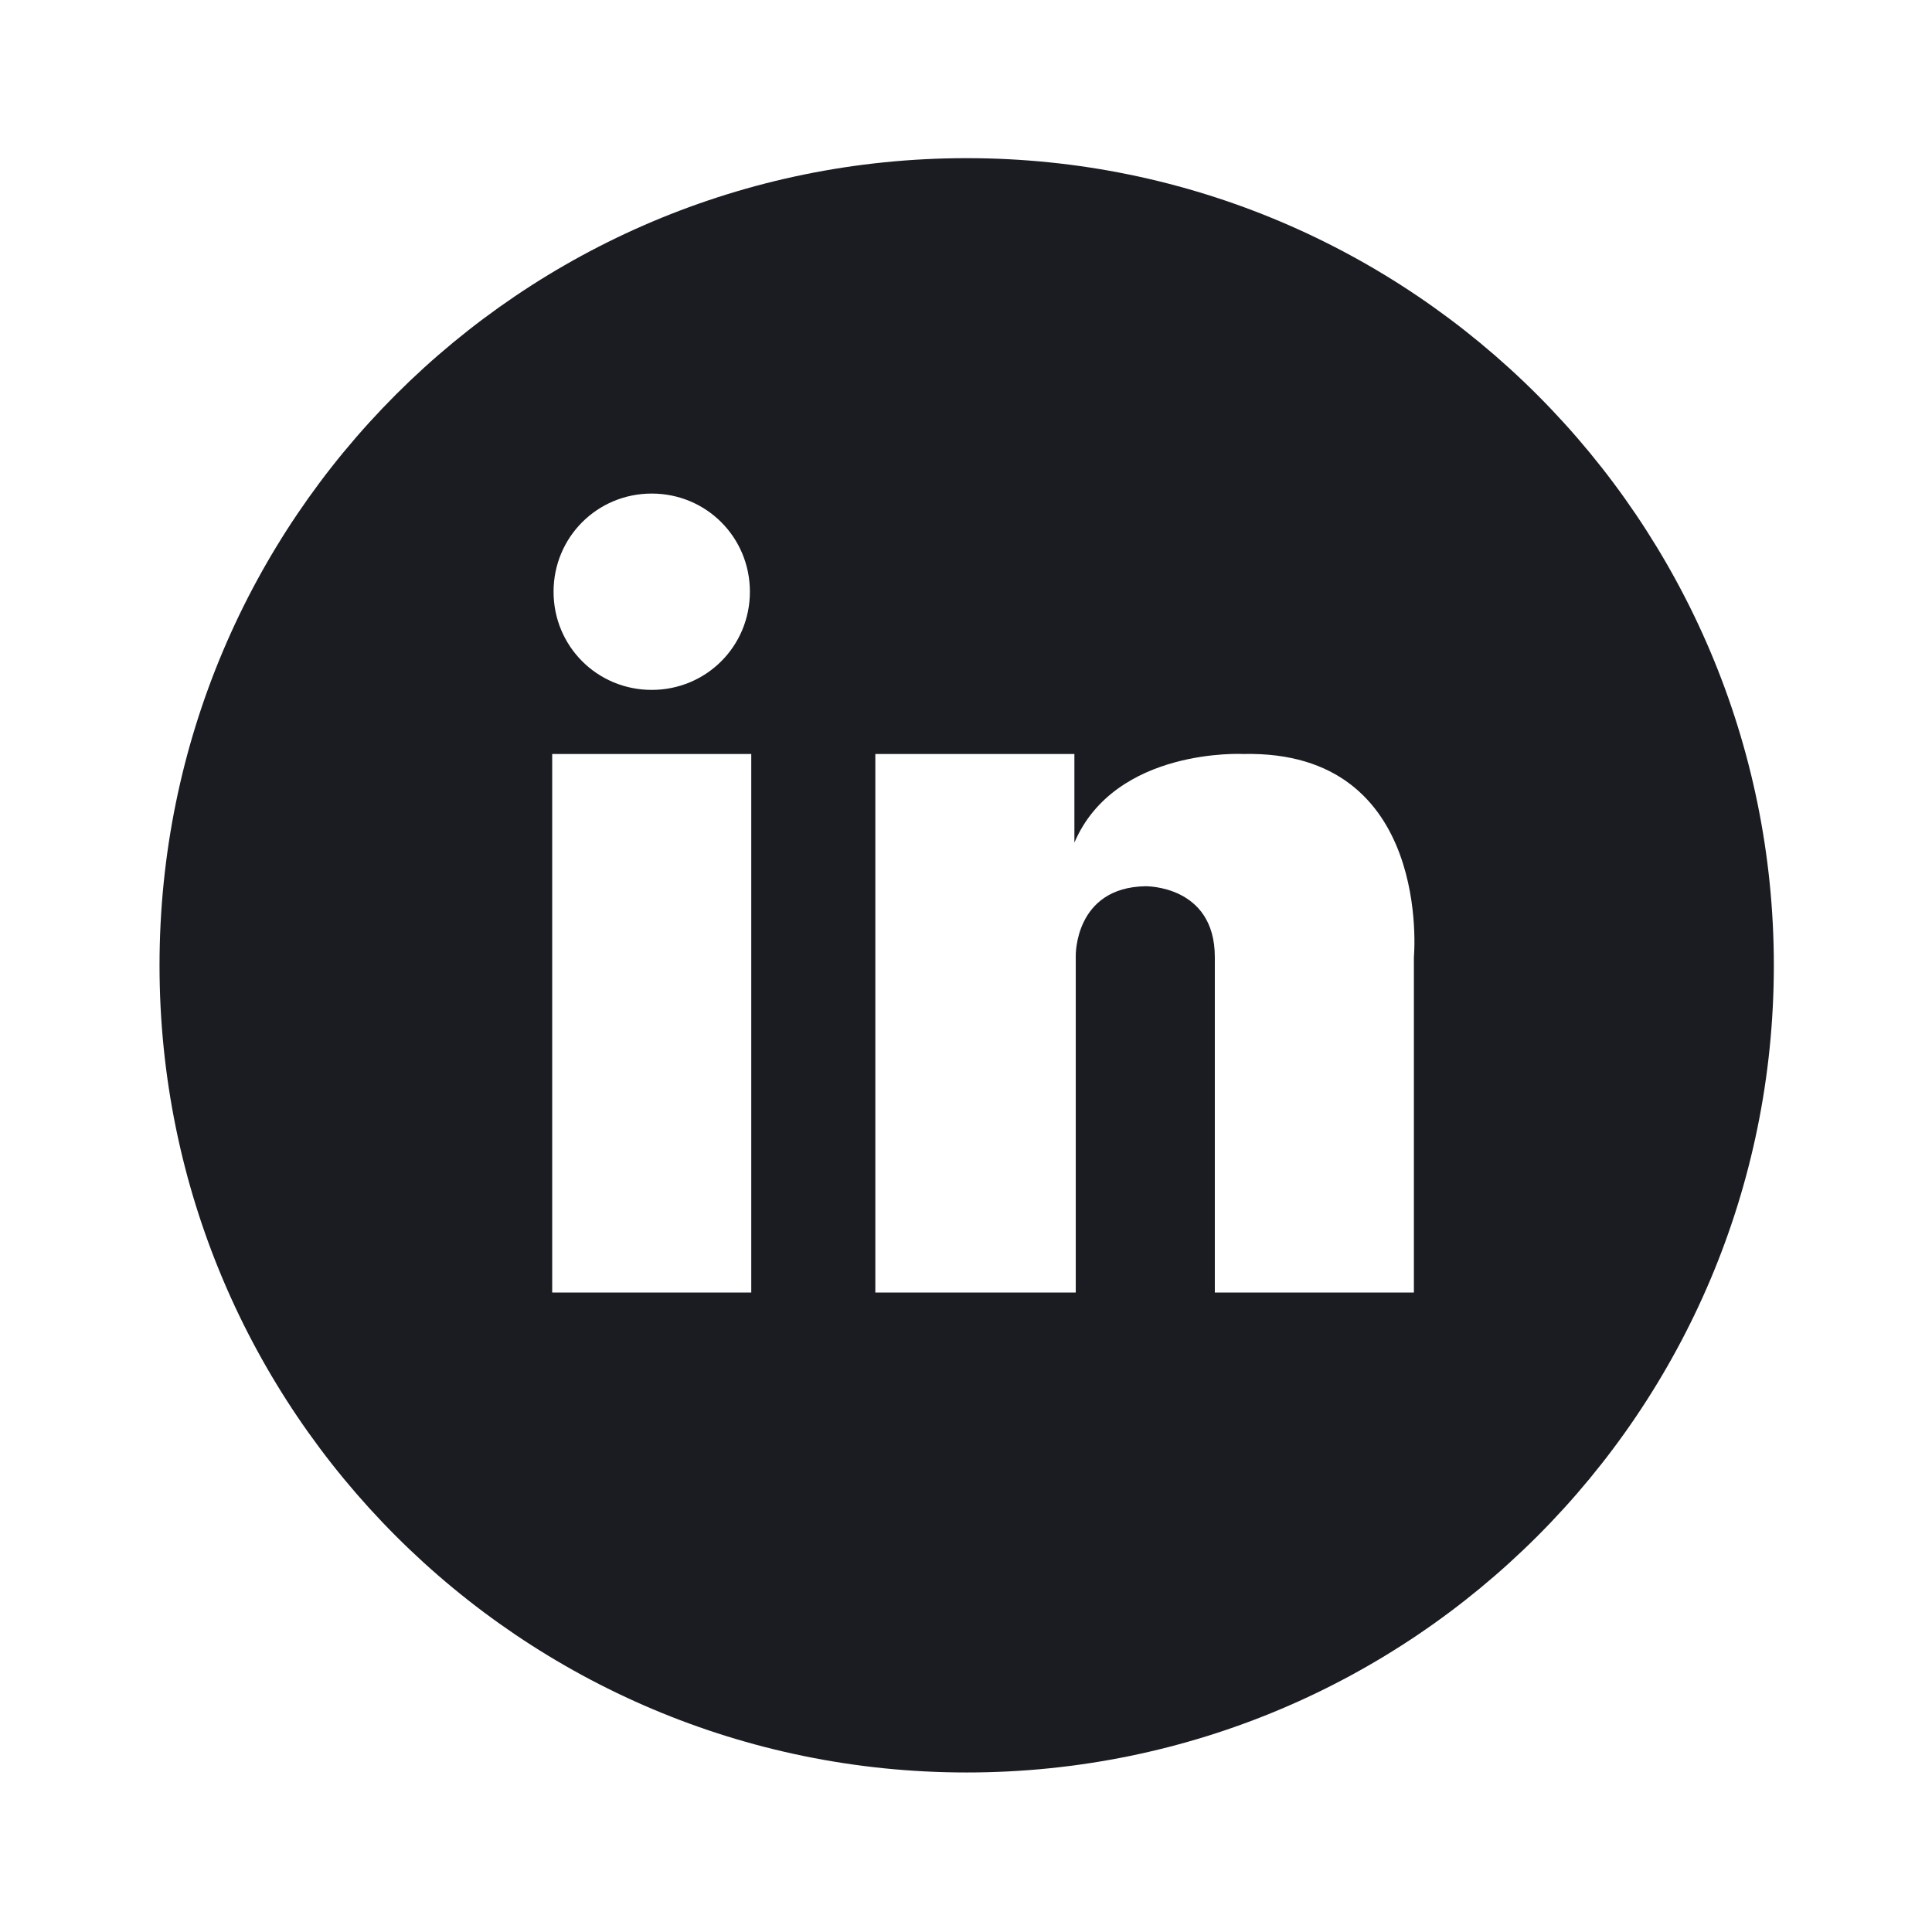 <?xml version="1.0" encoding="utf-8"?>
<!-- Generator: Adobe Illustrator 24.3.0, SVG Export Plug-In . SVG Version: 6.00 Build 0)  -->
<svg version="1.1" id="Layer_1" xmlns="http://www.w3.org/2000/svg" xmlns:xlink="http://www.w3.org/1999/xlink" x="0px" y="0px"
	 viewBox="0 0 141.7 141.7" style="enable-background:new 0 0 141.7 141.7;" xml:space="preserve">
<style type="text/css">
	.st0{fill:#1A1C22;}
</style>
<g>
	<path class="st0" d="M70.9,11.6c-32.7,0-59.2,26.5-59.2,59.2c0,32.7,26.5,59.2,59.2,59.2s59.2-26.5,59.2-59.2
		C130.1,38.2,103.6,11.6,70.9,11.6z M47.8,36.2c4,0,7.2,3.2,7.2,7.2s-3.2,7.2-7.2,7.2s-7.2-3.2-7.2-7.2S43.8,36.2,47.8,36.2z
		 M55.1,94.8H40.5V55.3h14.6V94.8z M103.7,70.2v24.6H89.1l0-24.6c0-5.3-5.1-5.2-5.1-5.2c-5.2,0.1-5.1,5.1-5.1,5.1v24.7H64.2V55.3
		h14.6v6.5c3-7,12.4-6.5,12.4-6.5C105.1,55,103.7,70.2,103.7,70.2z"/>
</g>
</svg>

